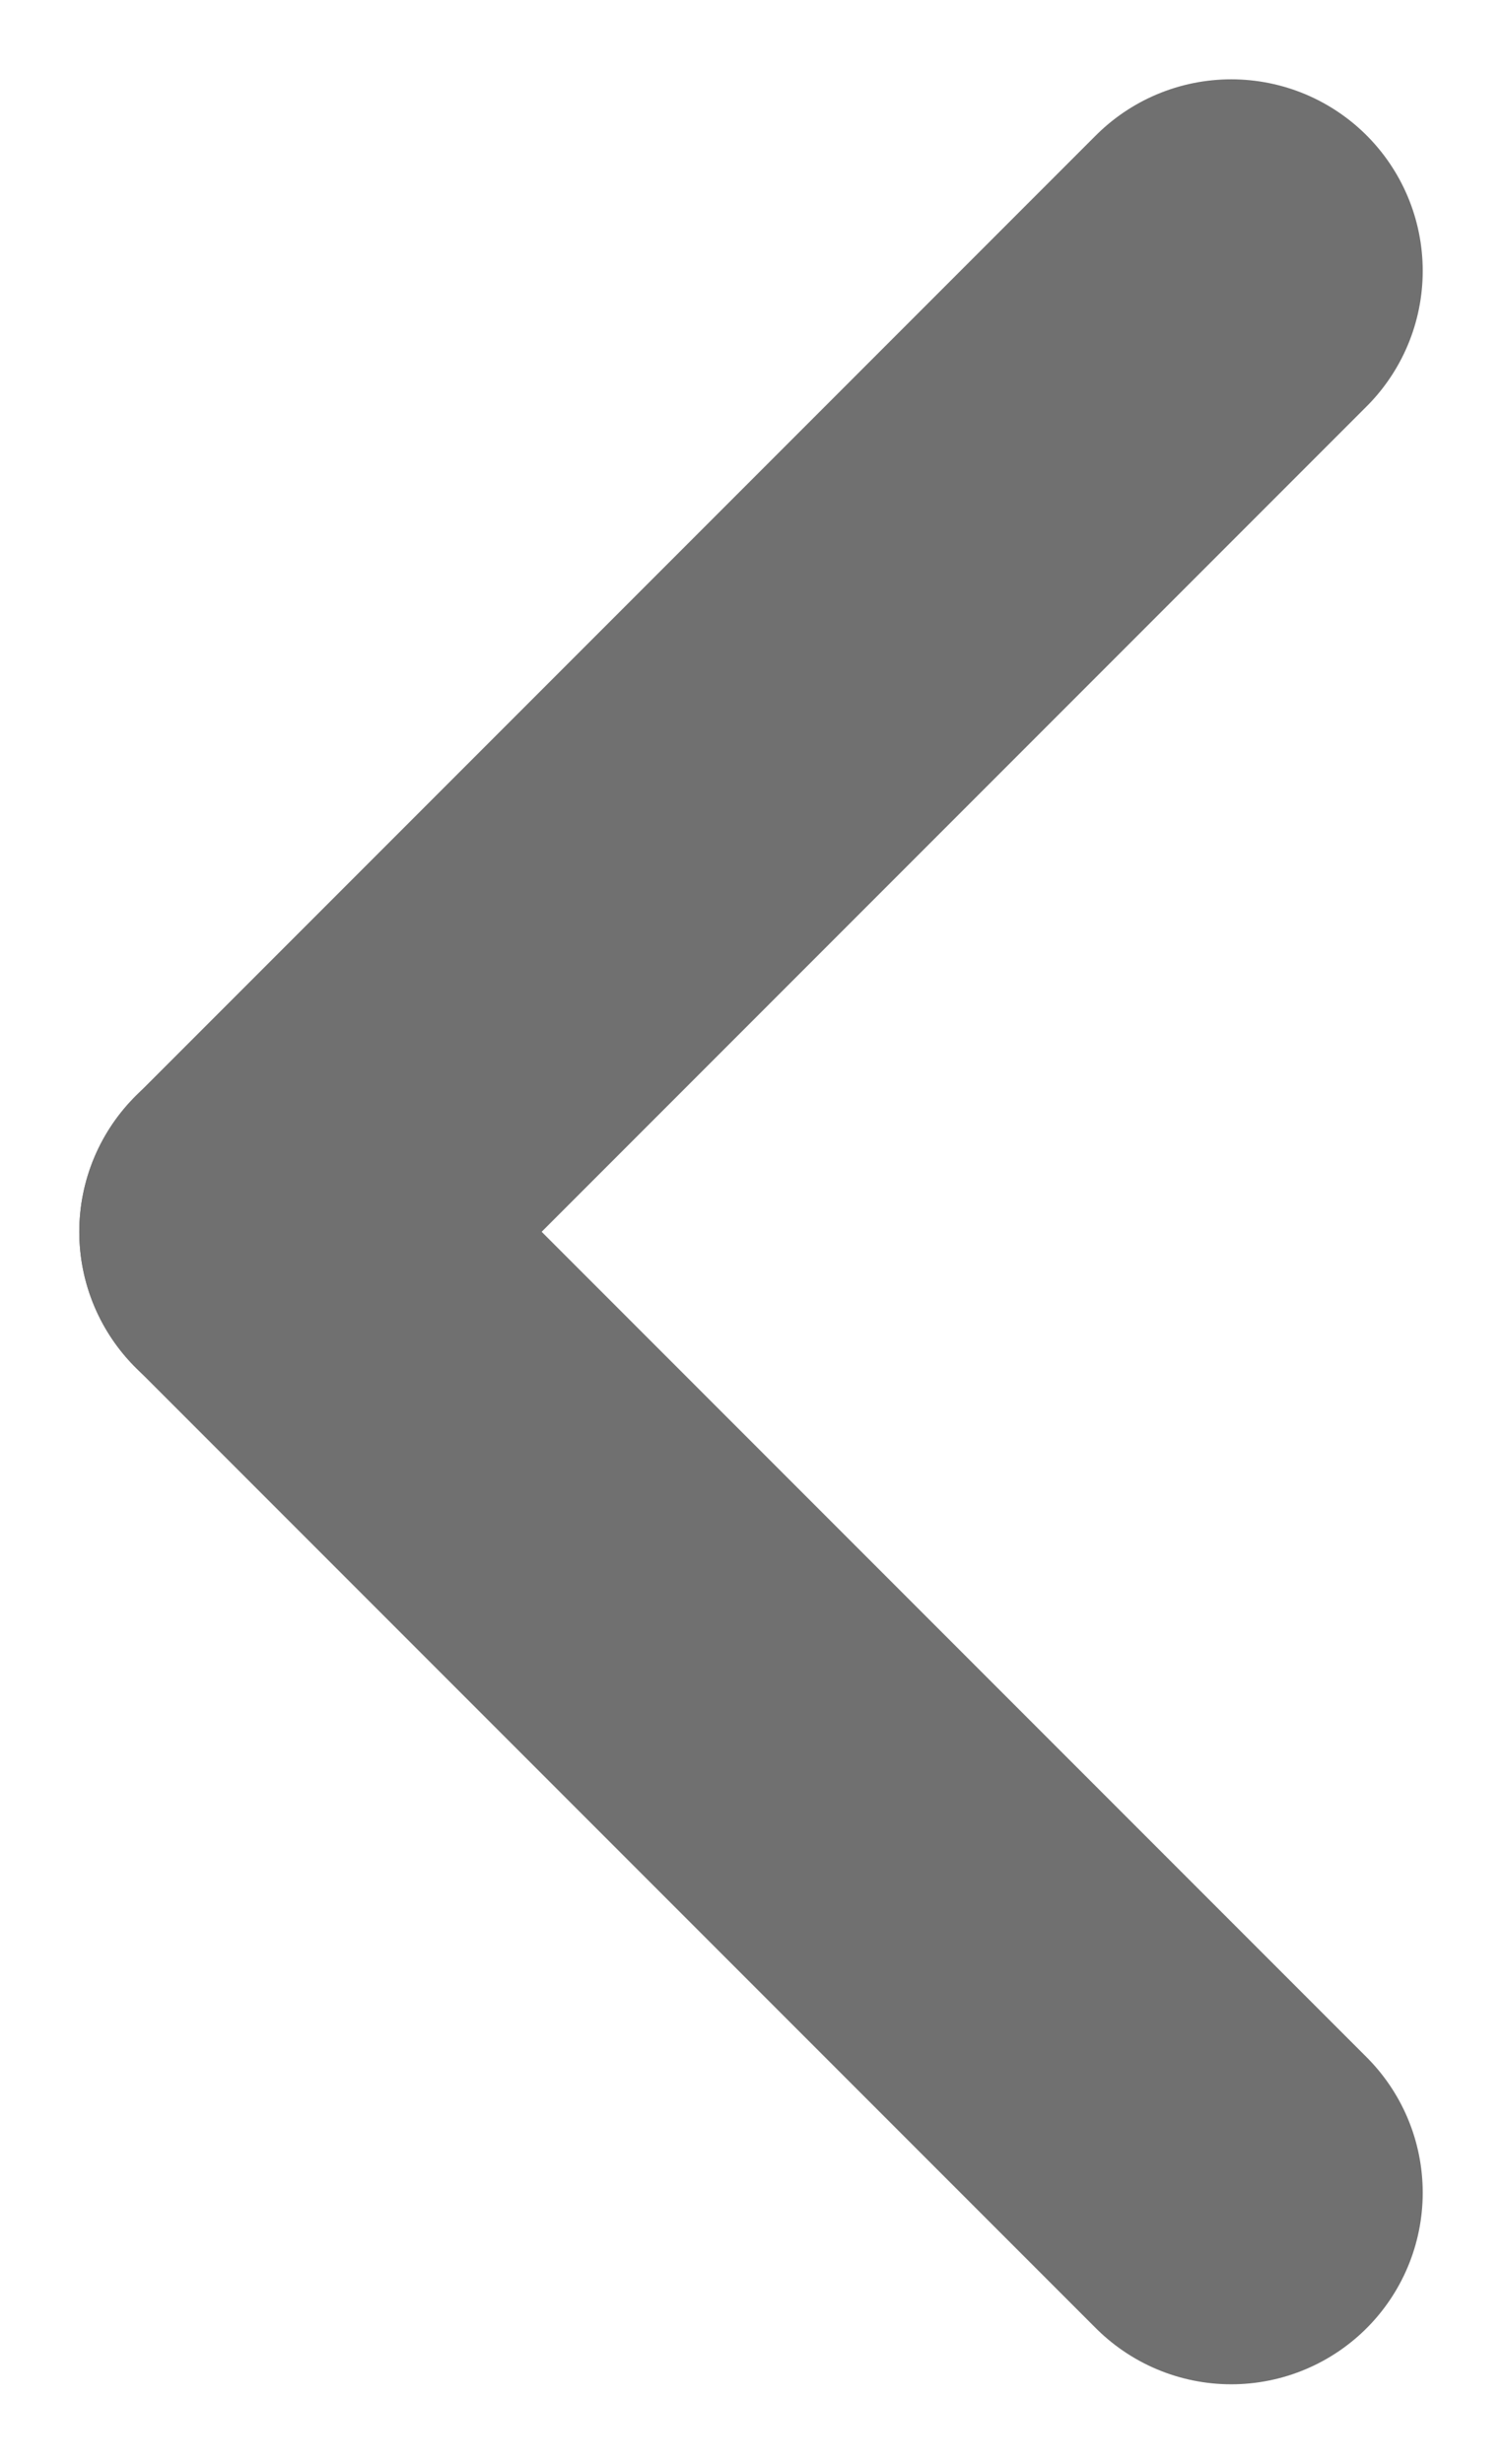 <svg xmlns="http://www.w3.org/2000/svg" width="7.844" height="12.86" viewBox="0 0 7.844 12.86">
  <g id="Grupo_6983" data-name="Grupo 6983" transform="translate(-320.086 -905.055)">
    <line id="Línea_539" data-name="Línea 539" x1="5.016" y2="5.016" transform="translate(321.5 906.469)" fill="none" stroke="#707070" stroke-linecap="round" stroke-width="2"/>
    <line id="Línea_540" data-name="Línea 540" x2="5.016" y2="5.016" transform="translate(321.5 911.484)" fill="none" stroke="#707070" stroke-linecap="round" stroke-width="2"/>
  </g>
</svg>
